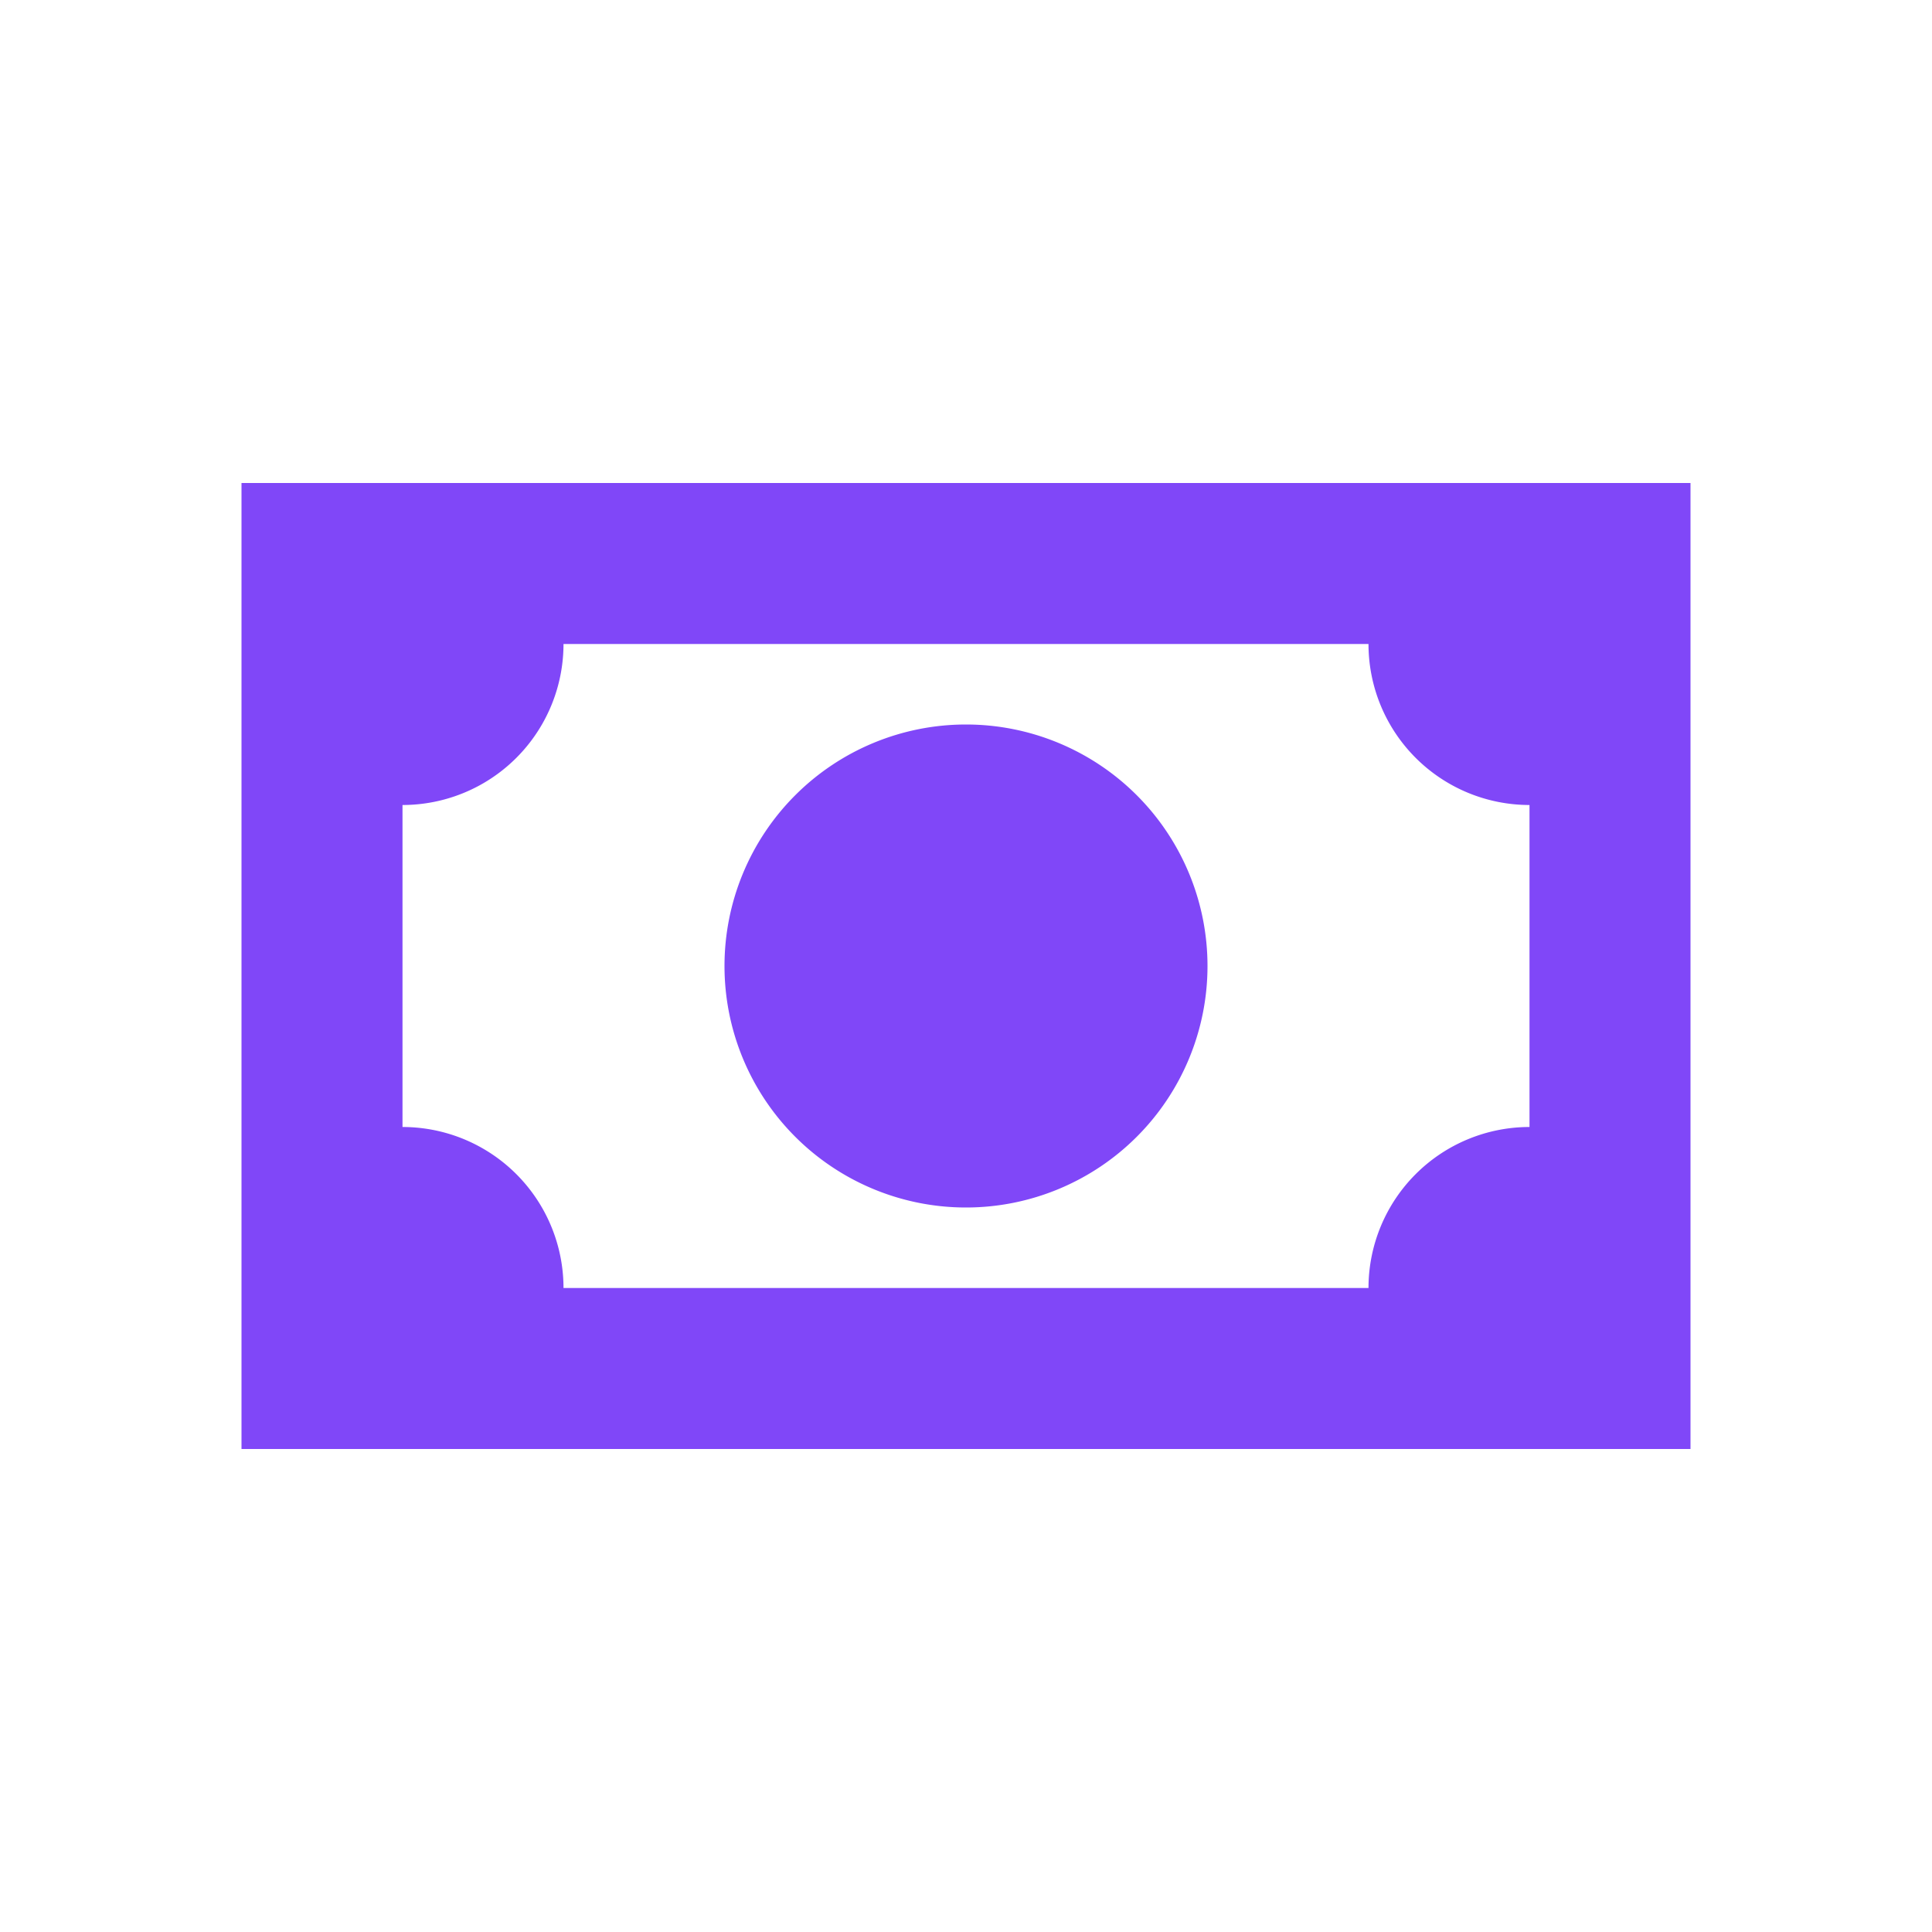 <svg xmlns="http://www.w3.org/2000/svg" width="24" height="24" viewBox="0 0 24 24"><path fill="#8047F8" d="M3 6h18v12H3V6m9 3a3 3 0 0 1 3 3a3 3 0 0 1-3 3a3 3 0 0 1-3-3a3 3 0 0 1 3-3M7 8a2 2 0 0 1-2 2v4a2 2 0 0 1 2 2h10a2 2 0 0 1 2-2v-4a2 2 0 0 1-2-2H7Z"/></svg>